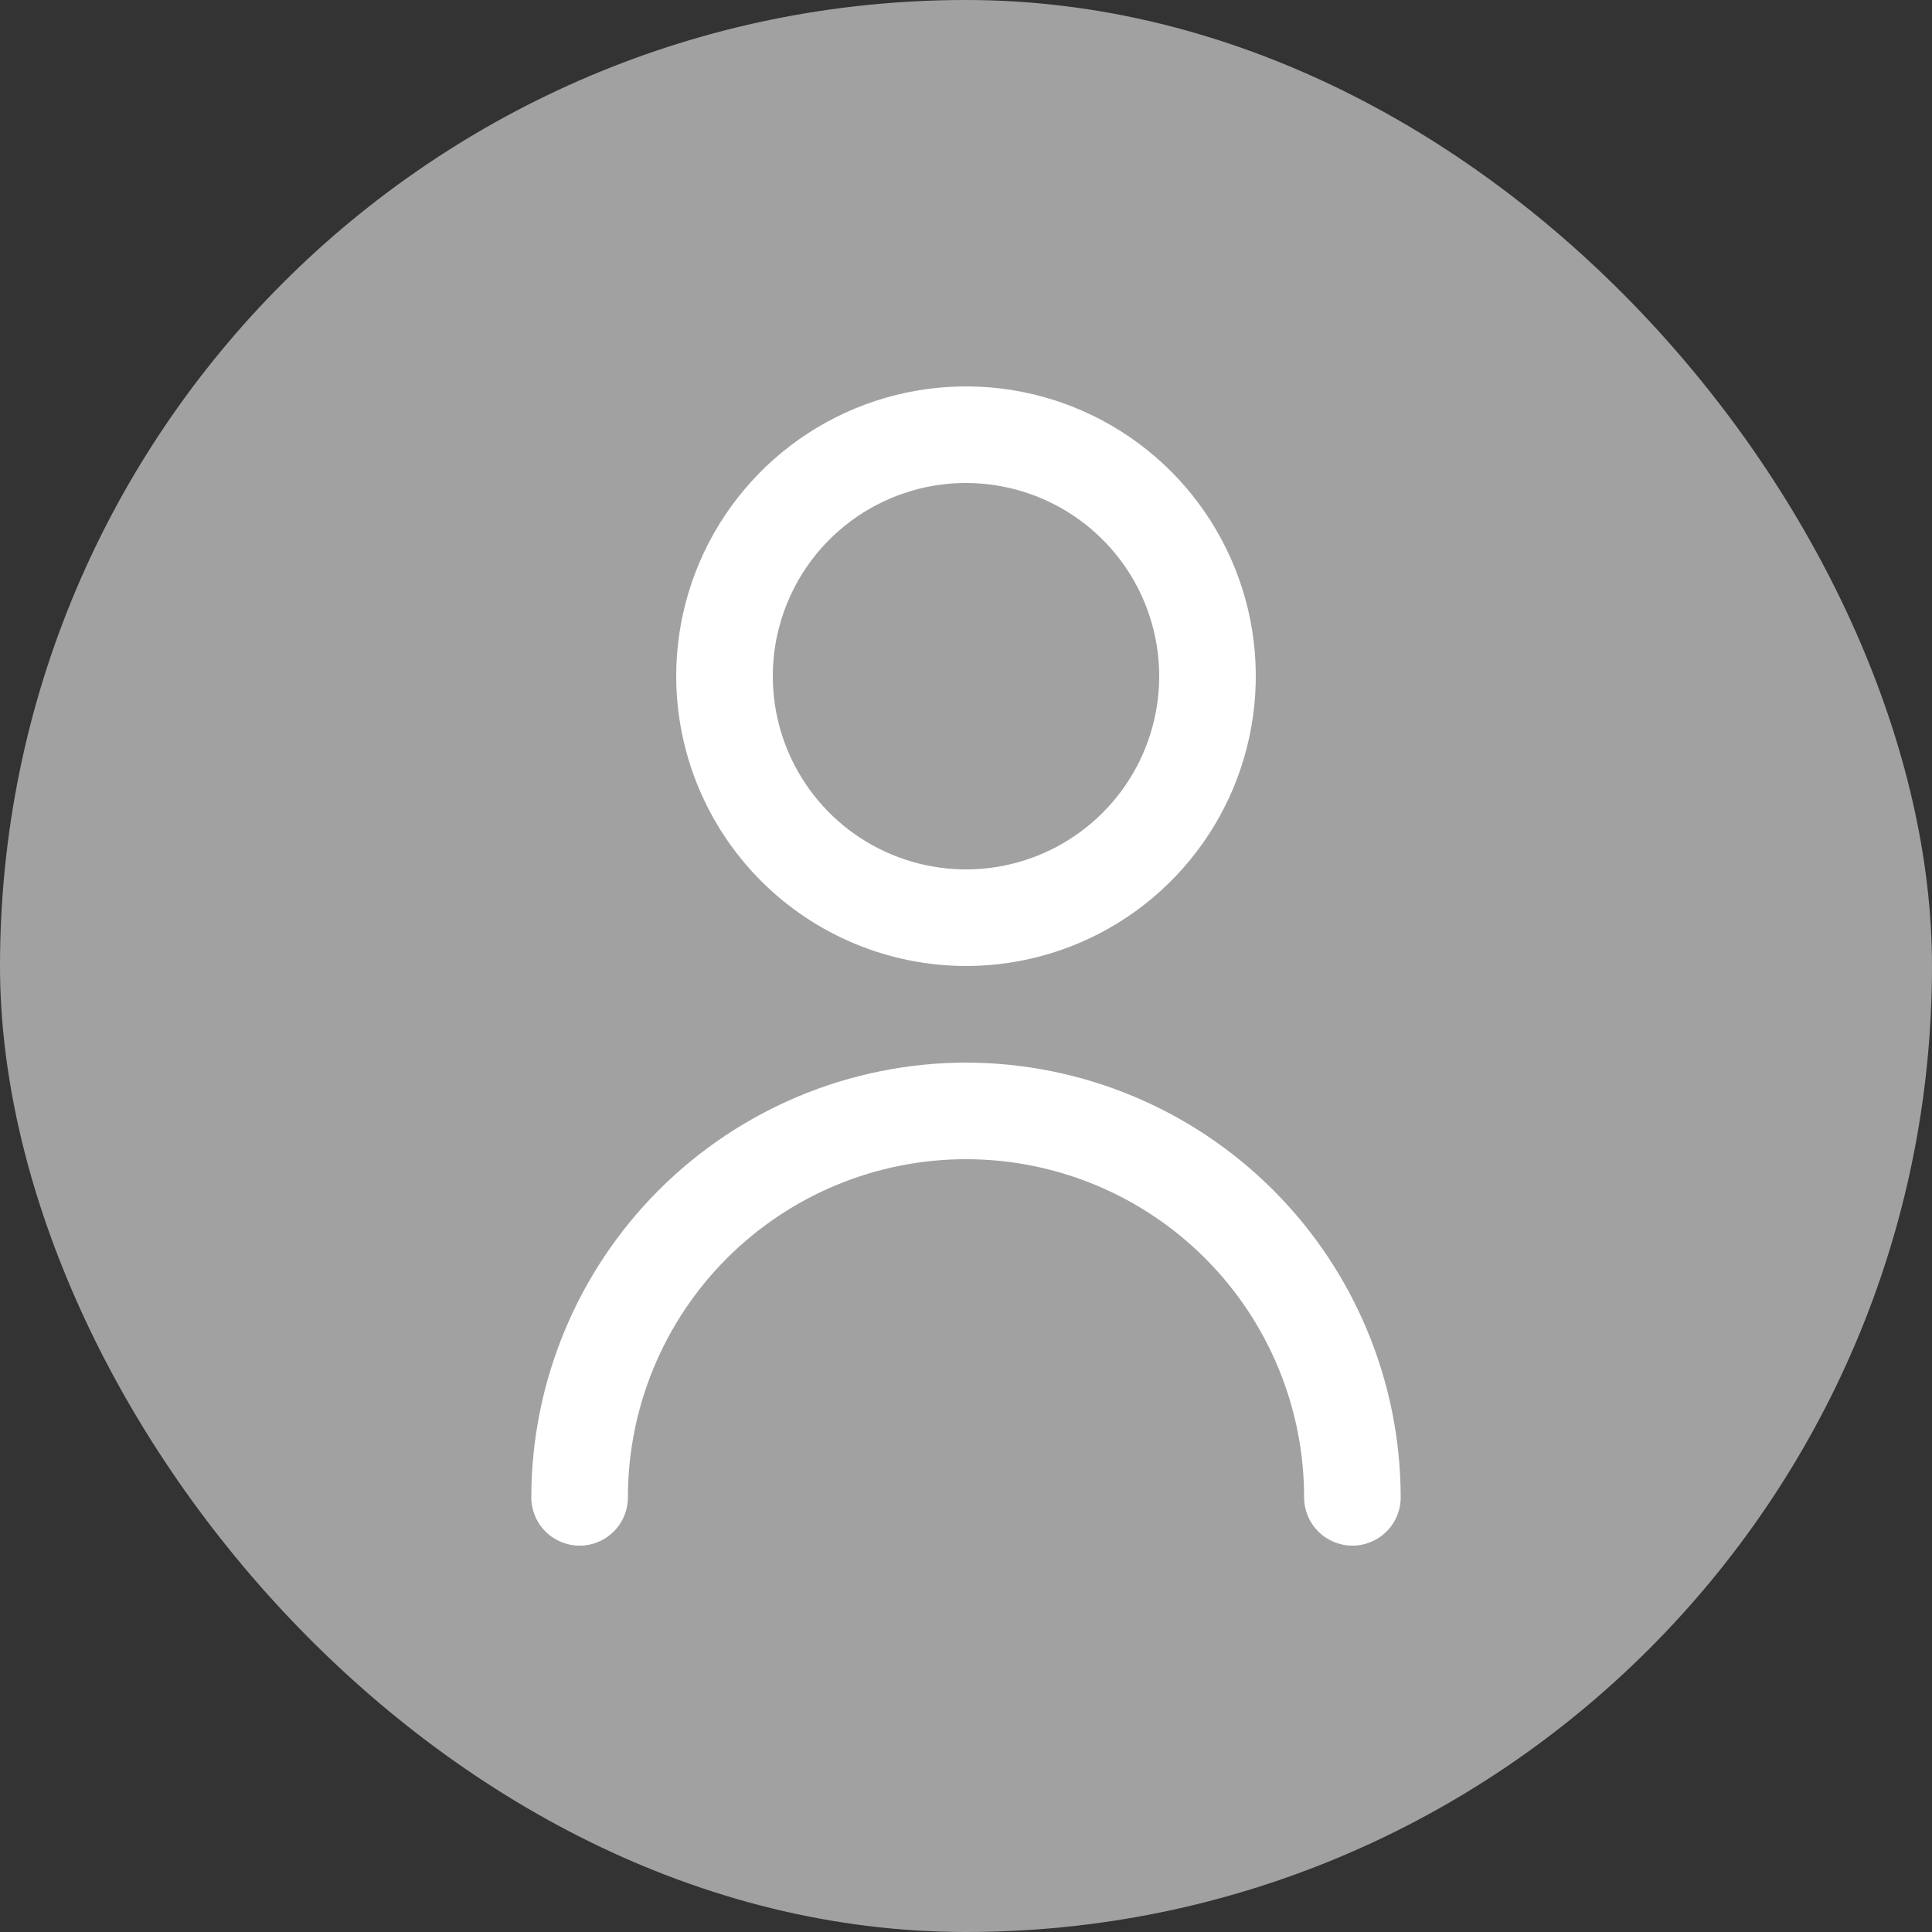 <svg width="40" height="40" viewBox="0 0 40 40" fill="none" xmlns="http://www.w3.org/2000/svg">
<rect x="0" y="0" width="40" height="40" fill="#333333" stroke="none"/>
<rect width="40" height="40" rx="20" fill="#A1A1A1"/>
<g clip-path="url(#clip0_1_212)">
<path d="M20 20C21.187 20 22.347 19.648 23.333 18.989C24.32 18.329 25.089 17.392 25.543 16.296C25.997 15.2 26.116 13.993 25.885 12.829C25.653 11.666 25.082 10.597 24.243 9.757C23.404 8.918 22.334 8.347 21.171 8.115C20.007 7.884 18.8 8.003 17.704 8.457C16.608 8.911 15.671 9.68 15.011 10.667C14.352 11.653 14 12.813 14 14C14.002 15.591 14.634 17.116 15.759 18.241C16.884 19.366 18.409 19.998 20 20ZM20 10C20.791 10 21.564 10.235 22.222 10.674C22.88 11.114 23.393 11.738 23.695 12.469C23.998 13.2 24.078 14.004 23.923 14.78C23.769 15.556 23.388 16.269 22.828 16.828C22.269 17.388 21.556 17.769 20.78 17.923C20.004 18.078 19.2 17.998 18.469 17.695C17.738 17.393 17.114 16.88 16.674 16.222C16.235 15.565 16 14.791 16 14C16 12.939 16.421 11.922 17.172 11.172C17.922 10.421 18.939 10 20 10Z" fill="white"/>
<path d="M20 22C17.614 22.003 15.326 22.952 13.639 24.64C11.952 26.327 11.003 28.614 11 31C11 31.266 11.105 31.52 11.293 31.708C11.48 31.895 11.735 32.001 12 32.001C12.265 32.001 12.52 31.895 12.707 31.708C12.895 31.52 13 31.266 13 31C13 29.144 13.738 27.363 15.05 26.051C16.363 24.738 18.143 24 20 24C21.857 24 23.637 24.738 24.95 26.051C26.262 27.363 27 29.144 27 31C27 31.266 27.105 31.52 27.293 31.708C27.48 31.895 27.735 32.001 28 32.001C28.265 32.001 28.52 31.895 28.707 31.708C28.895 31.52 29 31.266 29 31C28.997 28.614 28.048 26.327 26.361 24.64C24.674 22.952 22.386 22.003 20 22Z" fill="white"/>
</g>
<defs>
<clipPath id="clip0_1_212">
<rect width="24" height="24" fill="white" transform="translate(8 8)"/>
</clipPath>
</defs>
</svg>

